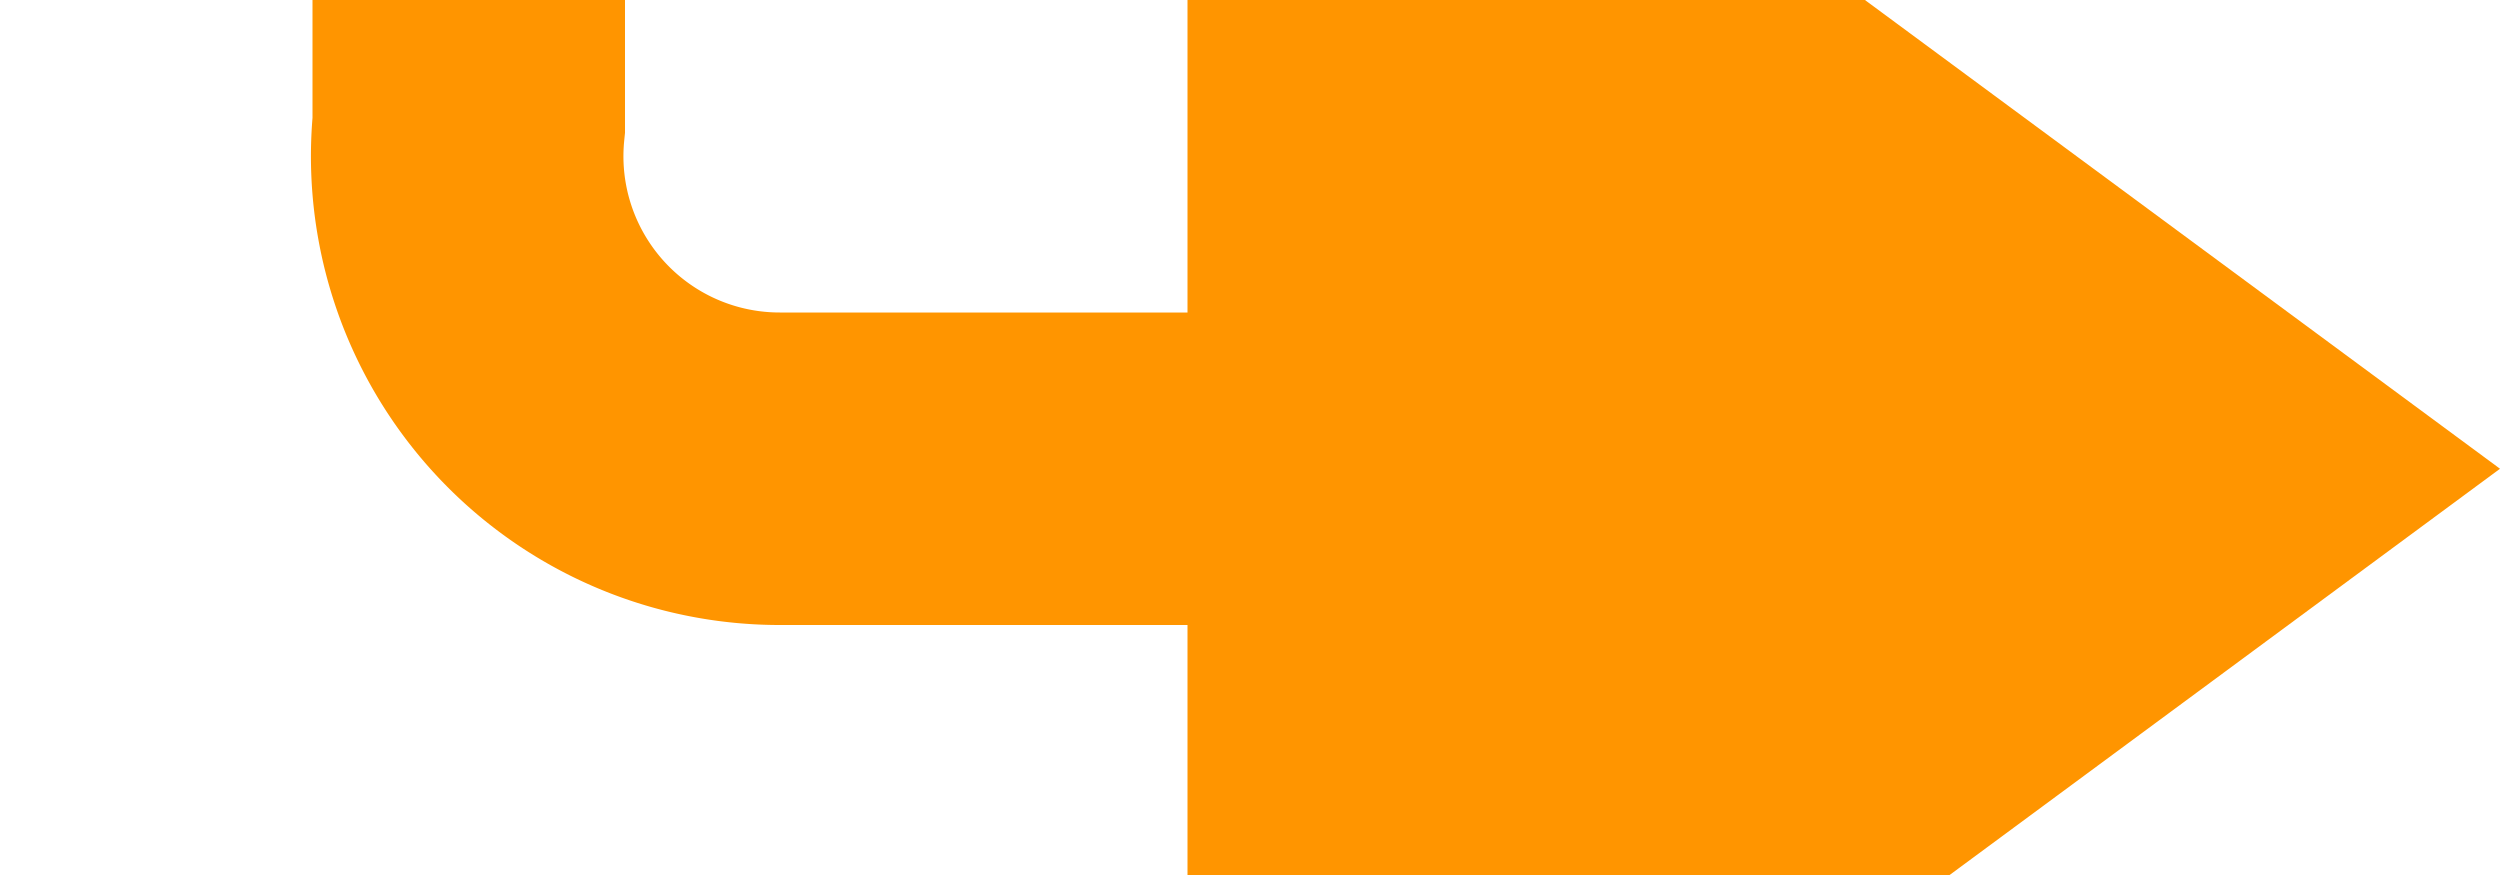 ﻿<?xml version="1.0" encoding="utf-8"?>
<svg version="1.1" xmlns:xlink="http://www.w3.org/1999/xlink" width="40px" height="14px" preserveAspectRatio="xMinYMid meet" viewBox="76 2755  40 12" xmlns="http://www.w3.org/2000/svg">
  <path d="M 116 2307.5  L 88 2307.5  A 5 5 0 0 0 83.5 2312.5 L 83.5 2756  A 5 5 0 0 0 88.5 2761.5 L 99 2761.5  " stroke-width="5" stroke="#ff9500" fill="none" />
  <path d="M 95 2777  L 116 2761.5  L 95 2746  L 95 2777  Z " fill-rule="nonzero" fill="#ff9500" stroke="none" />
</svg>